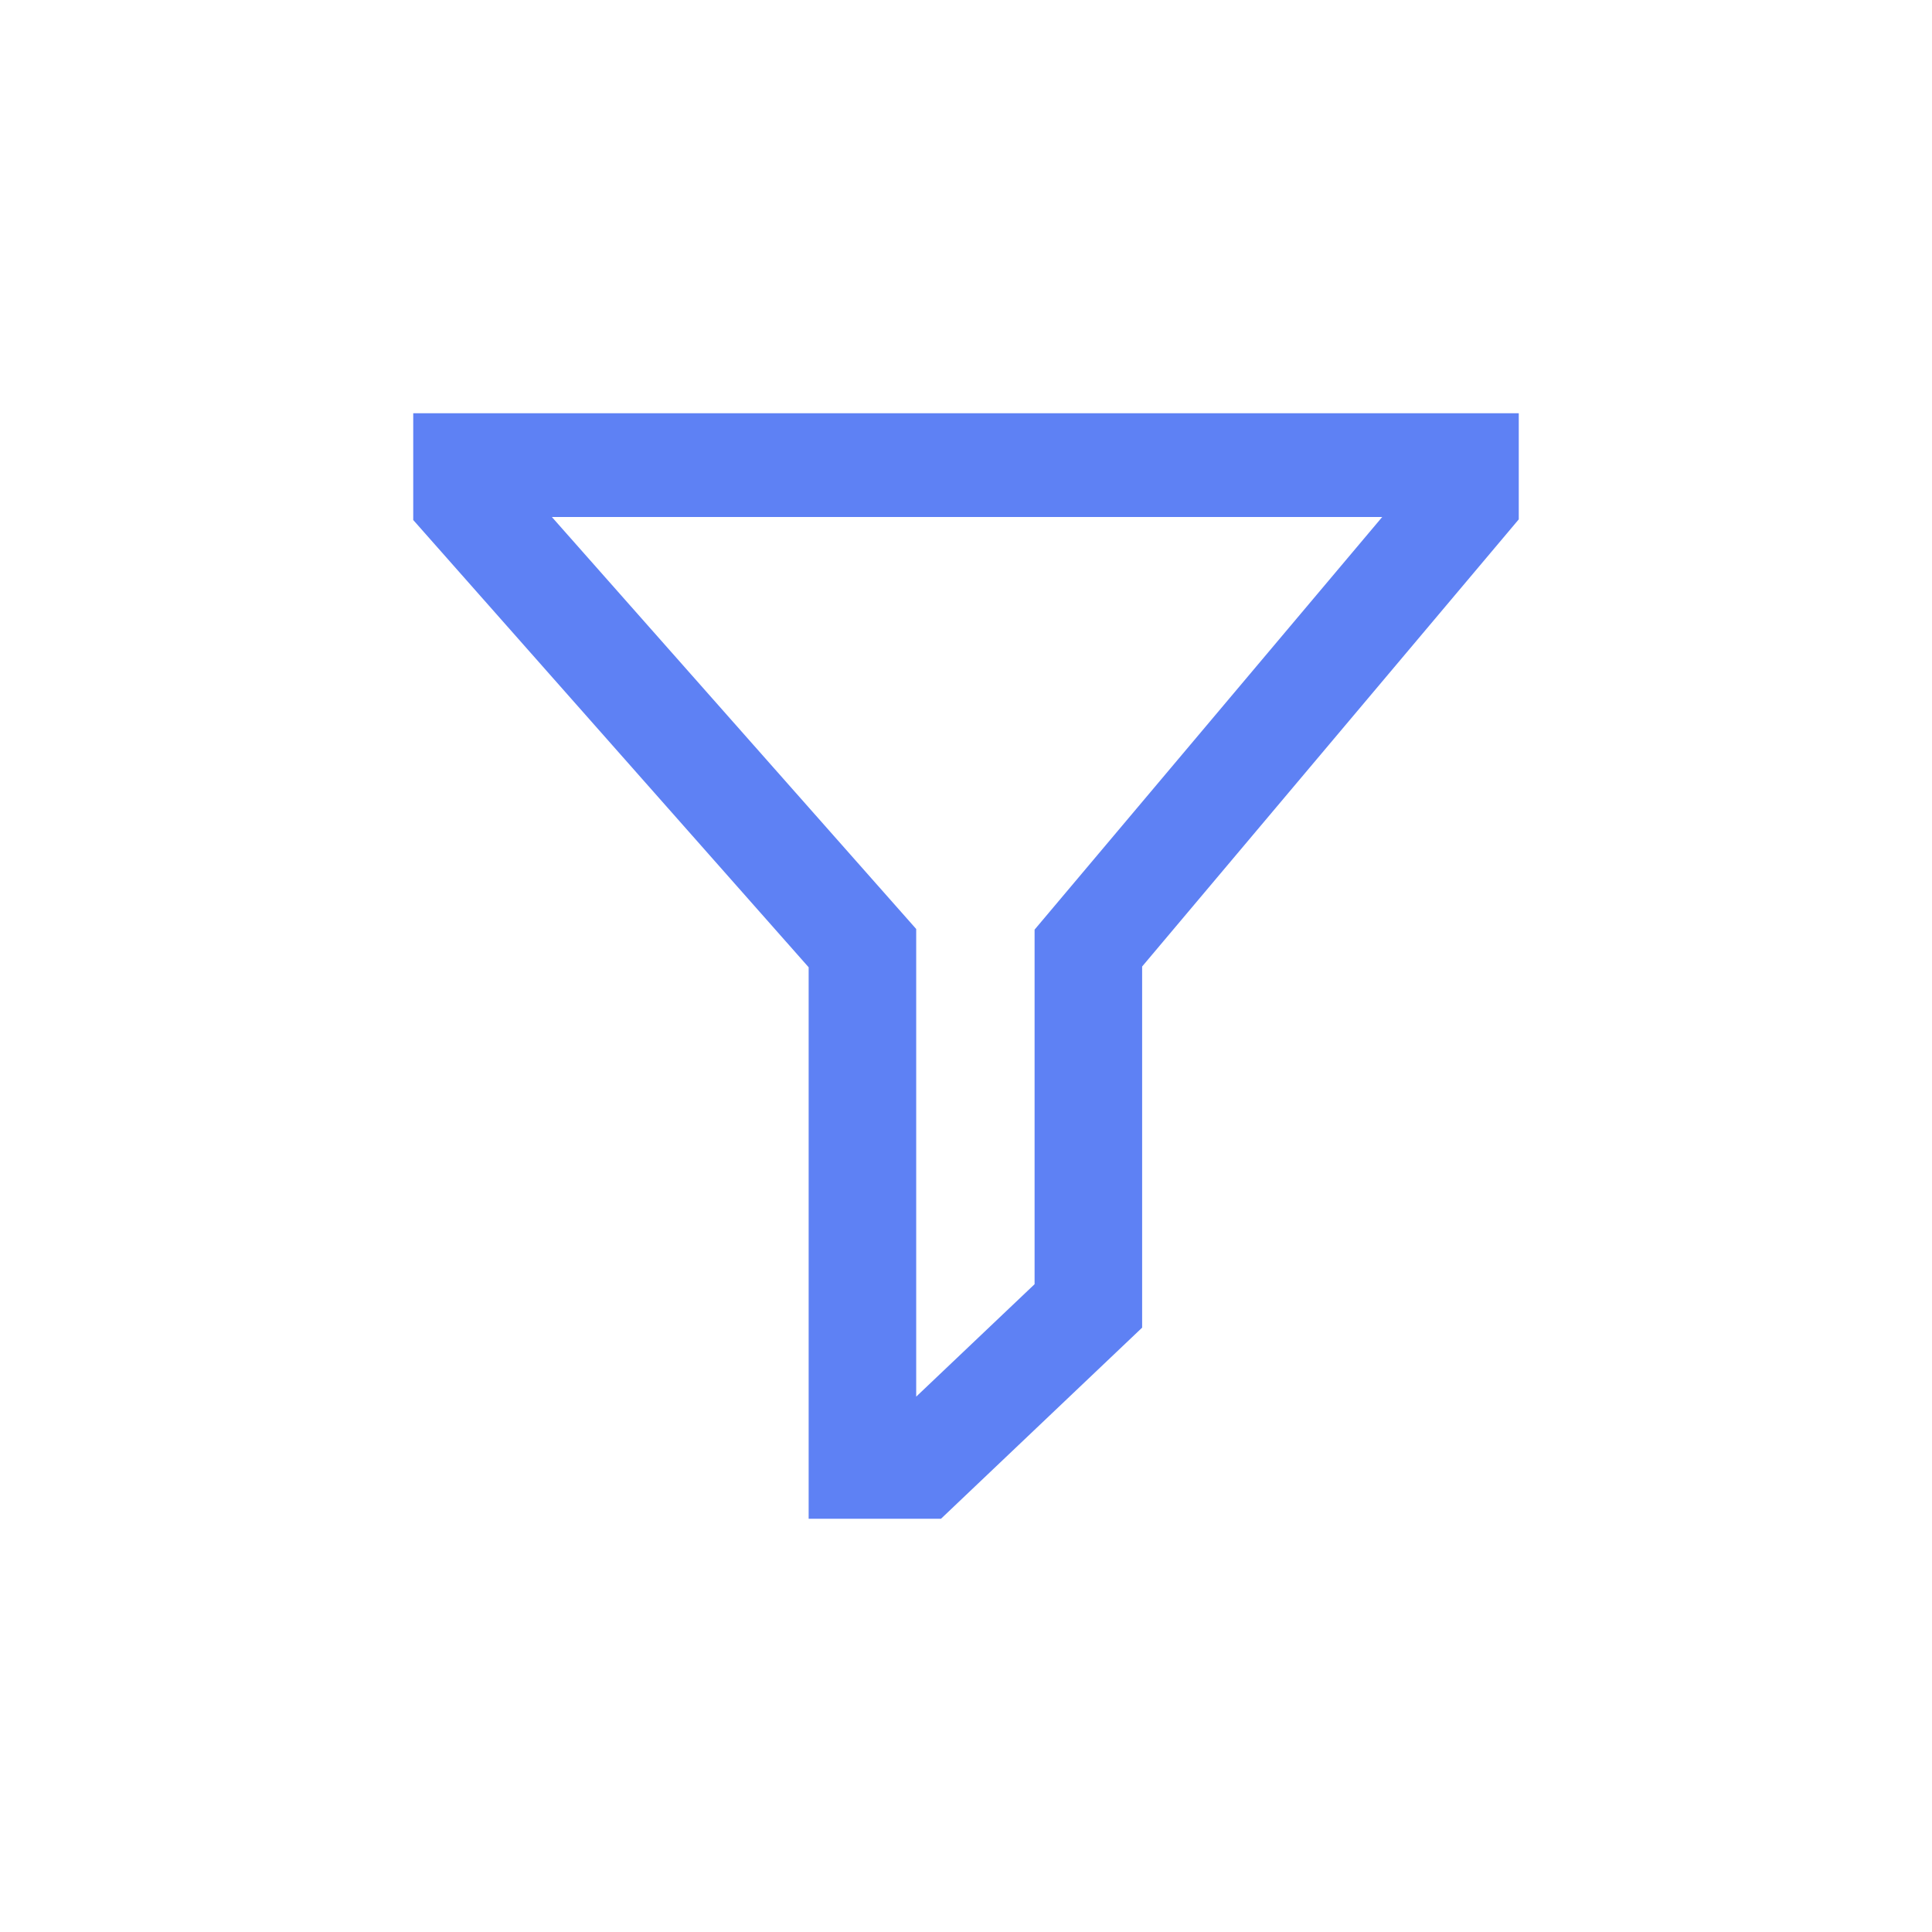 <svg width="18" height="18" viewBox="0 0 18 18" fill="none" xmlns="http://www.w3.org/2000/svg">
<path d="M8.707 14H7.684V8.955L4 4.788V4H14V4.784L10.491 8.95V12.305L8.707 14ZM8.386 13.333H8.416L9.789 12.029V8.716L13.2 4.667H4.809L8.386 8.712V13.333Z" fill="#5E81F4" stroke="#5E81F4" stroke-width="0.3"/>
</svg>
